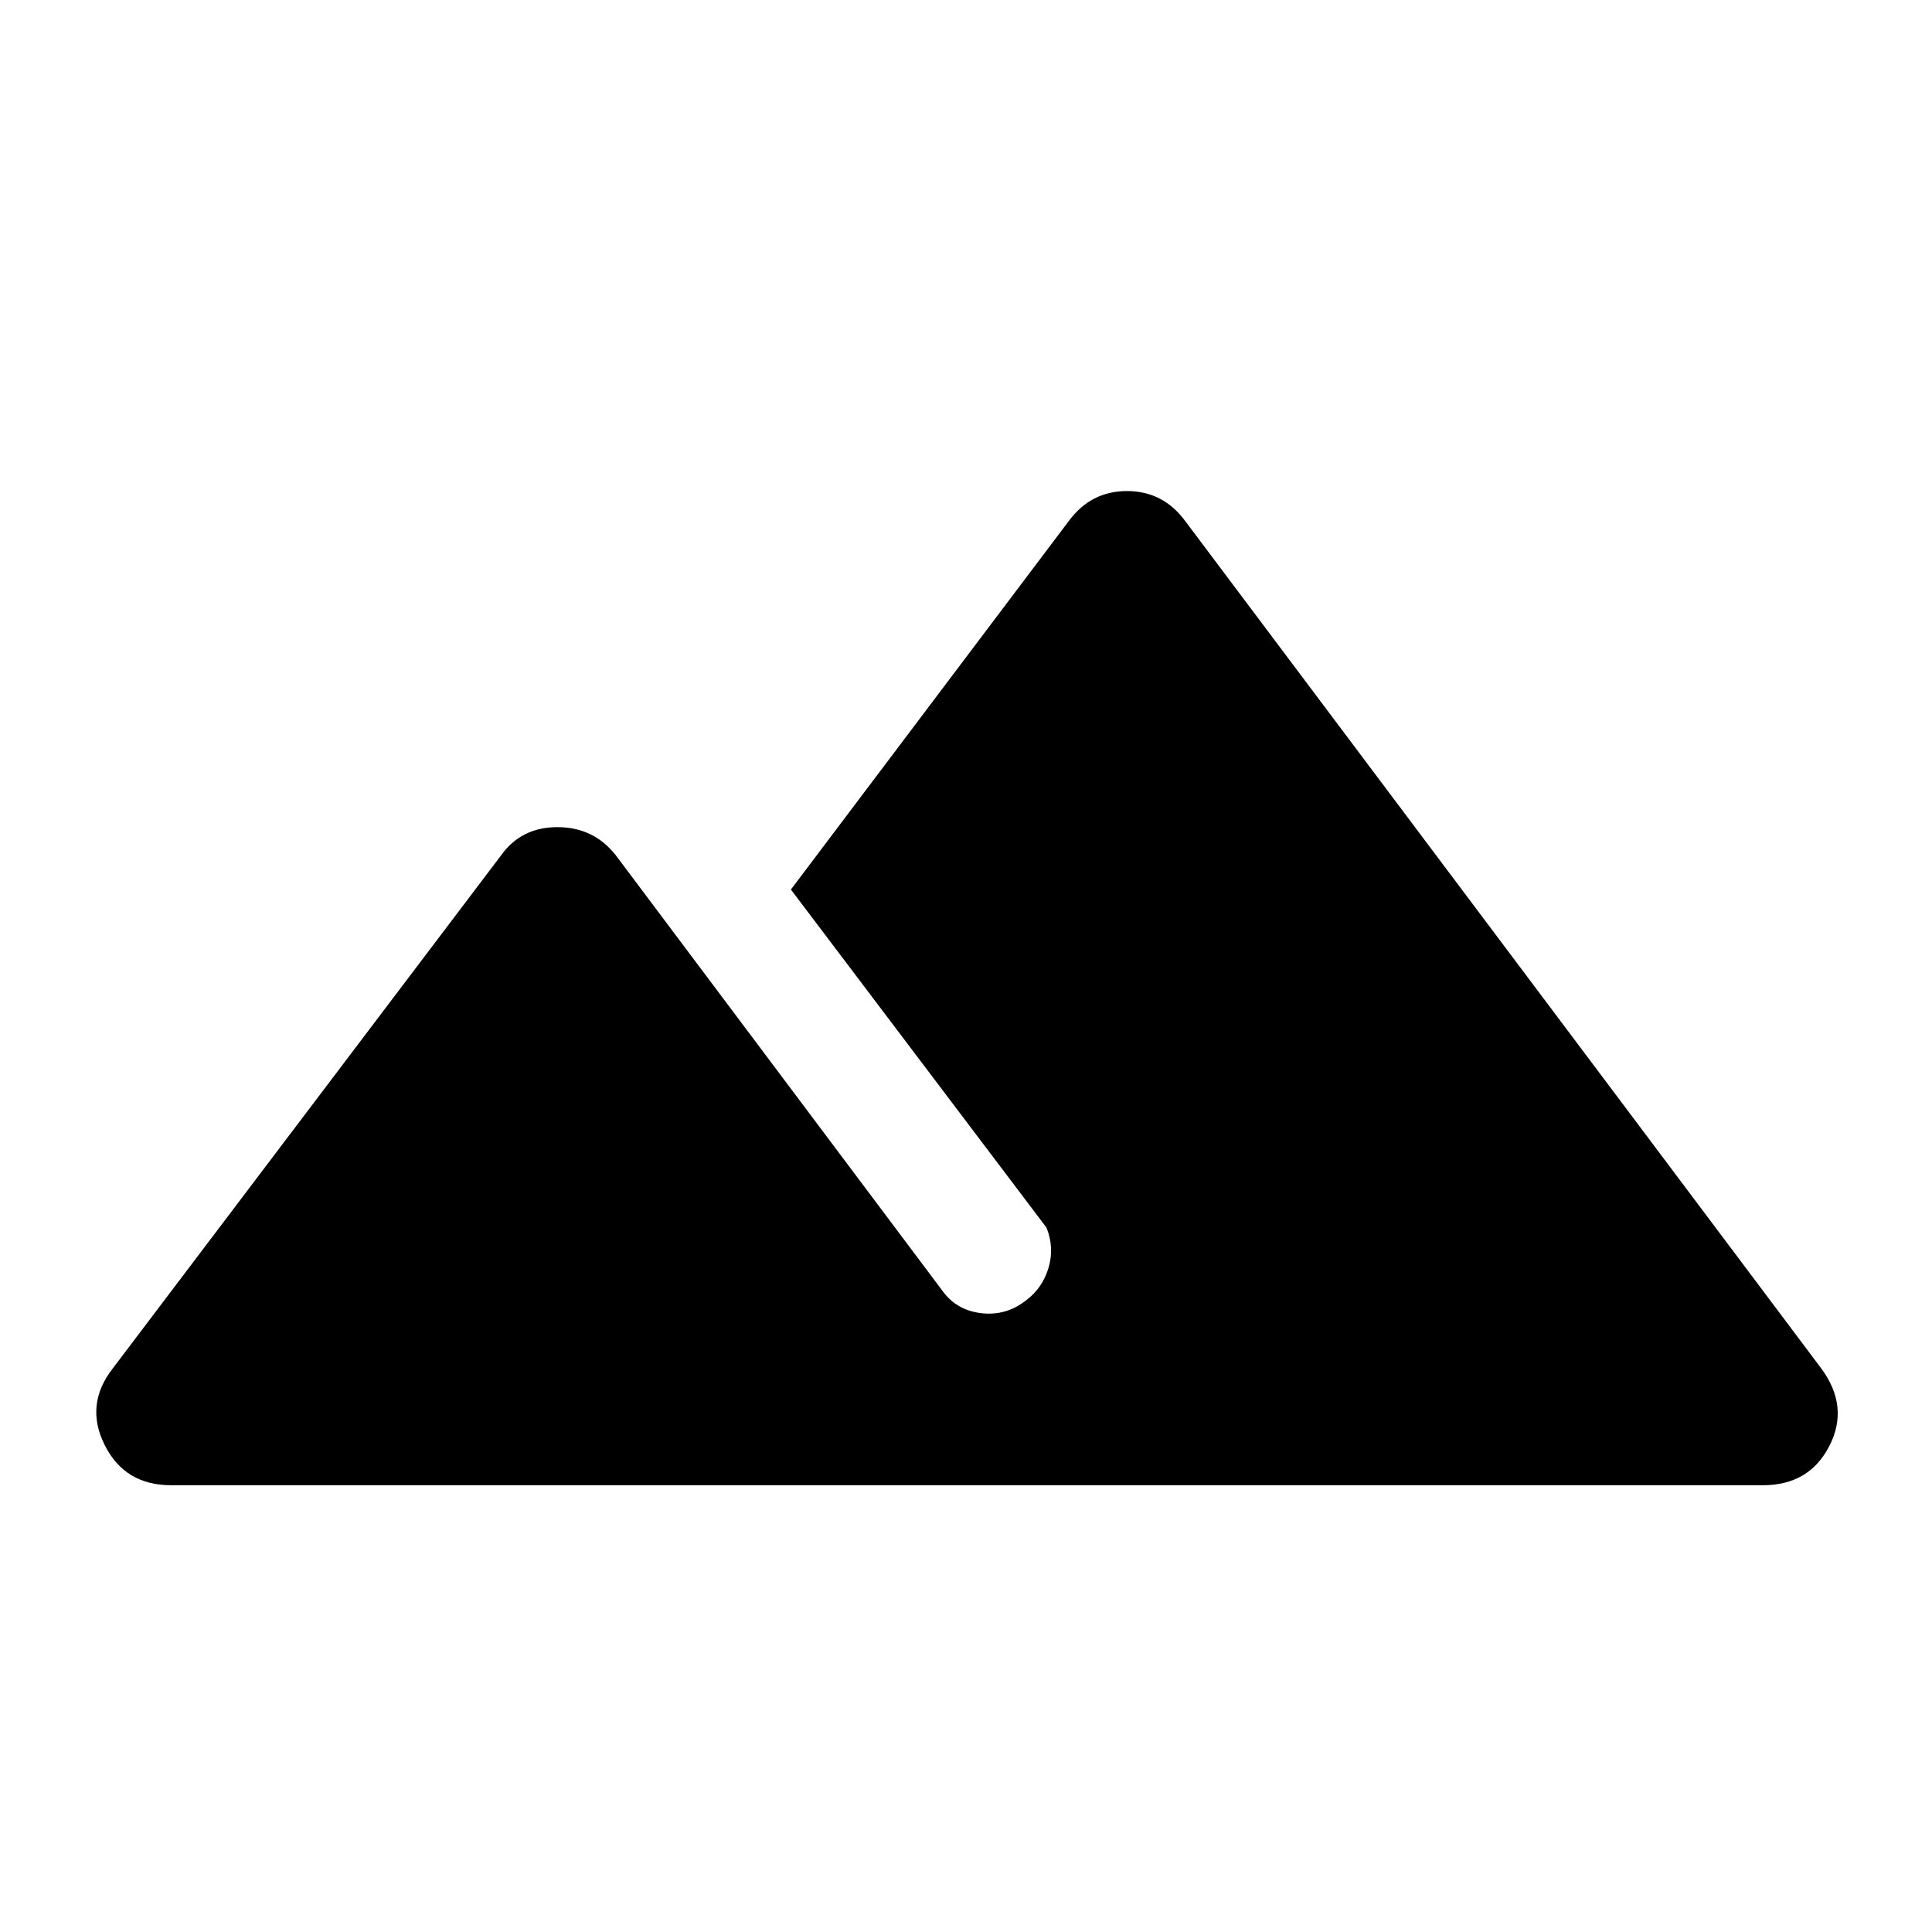 <svg xmlns="http://www.w3.org/2000/svg" height="48" width="48"><path d="M4.25 36.9q-1.15 0-1.65-1t.2-1.9l9.65-12.75q.5-.7 1.4-.7.9 0 1.45.7l8.1 10.8q.35.5.975.575Q25 32.7 25.5 32.3q.4-.3.55-.8.15-.5-.05-1l-6.35-8.4 6.9-9.15q.55-.75 1.45-.75.9 0 1.45.75L45.25 34q.7.95.2 1.925-.5.975-1.65.975Z"/></svg>